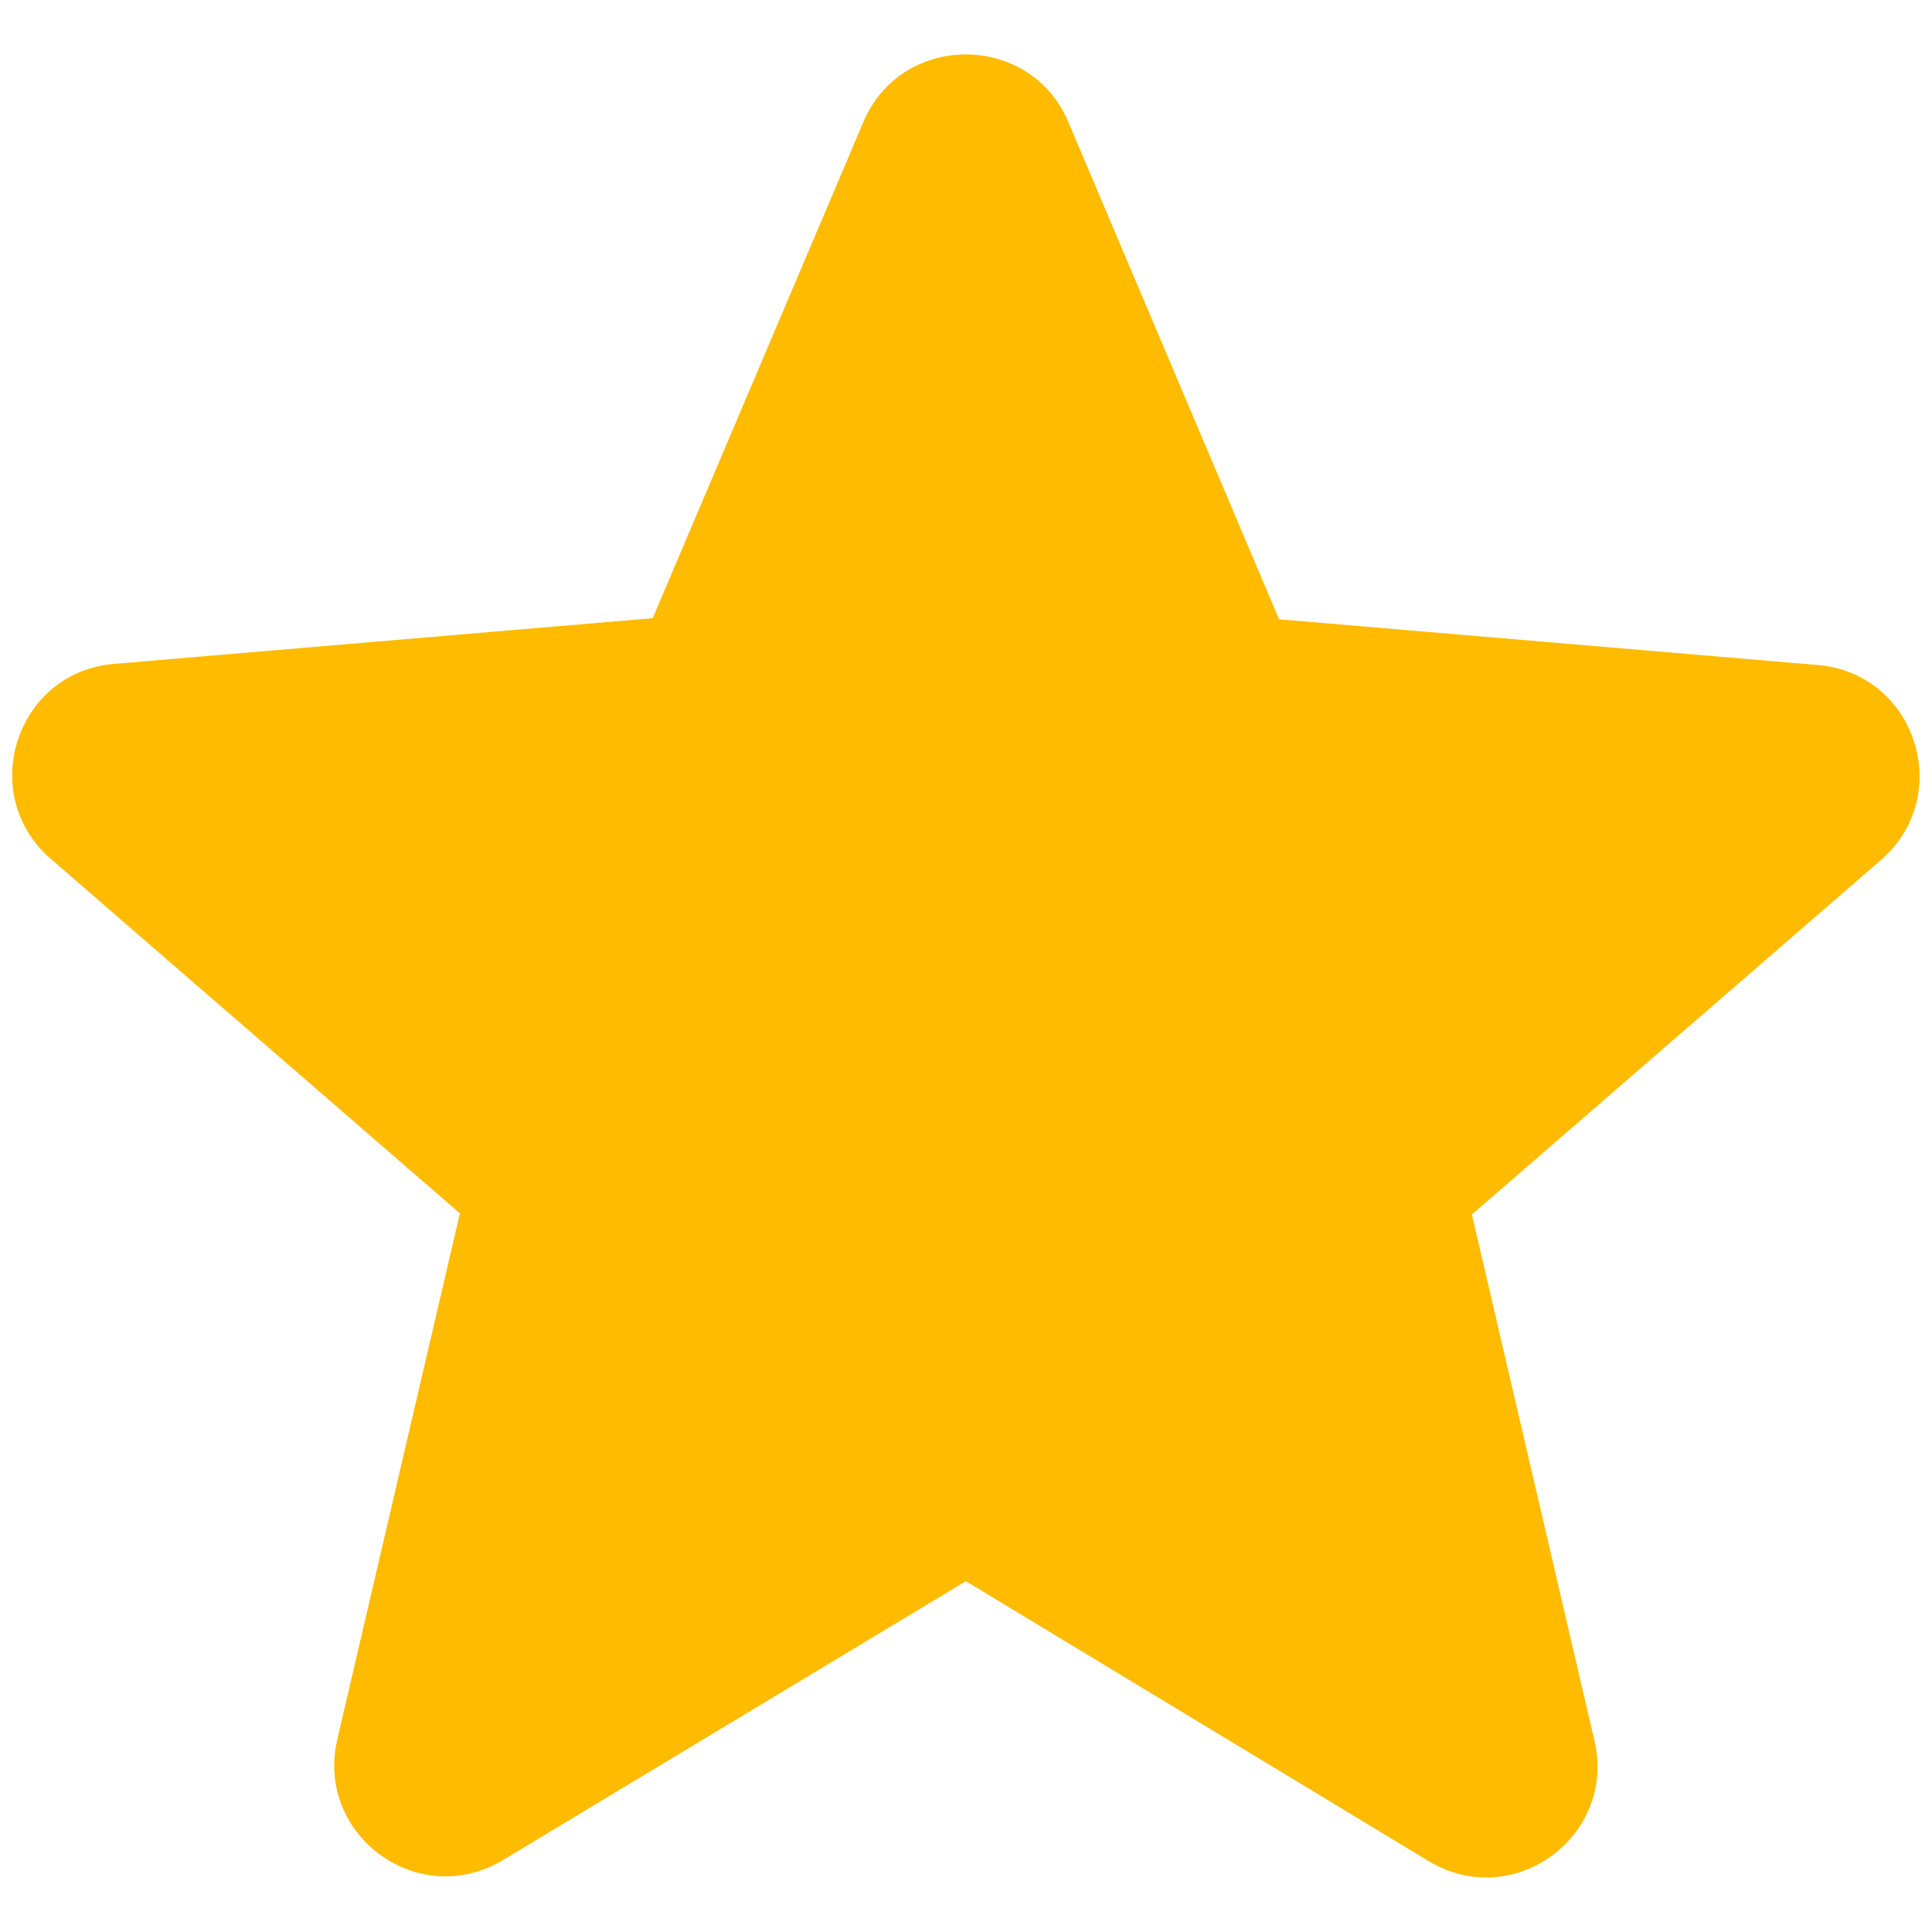 <svg width="26" height="26" viewBox="0 0 26 26" fill="none" xmlns="http://www.w3.org/2000/svg">
<path d="M12.998 21.279L19.223 25.044C20.363 25.734 21.757 24.714 21.457 23.424L19.808 16.344L25.312 11.574C26.317 10.704 25.777 9.054 24.457 8.949L17.213 8.334L14.378 1.644C13.868 0.429 12.128 0.429 11.618 1.644L8.784 8.319L1.539 8.934C0.219 9.039 -0.32 10.689 0.684 11.559L6.189 16.329L4.539 23.409C4.239 24.699 5.634 25.719 6.774 25.029L12.998 21.279V21.279Z" fill="#FFBB00"/>
</svg>
